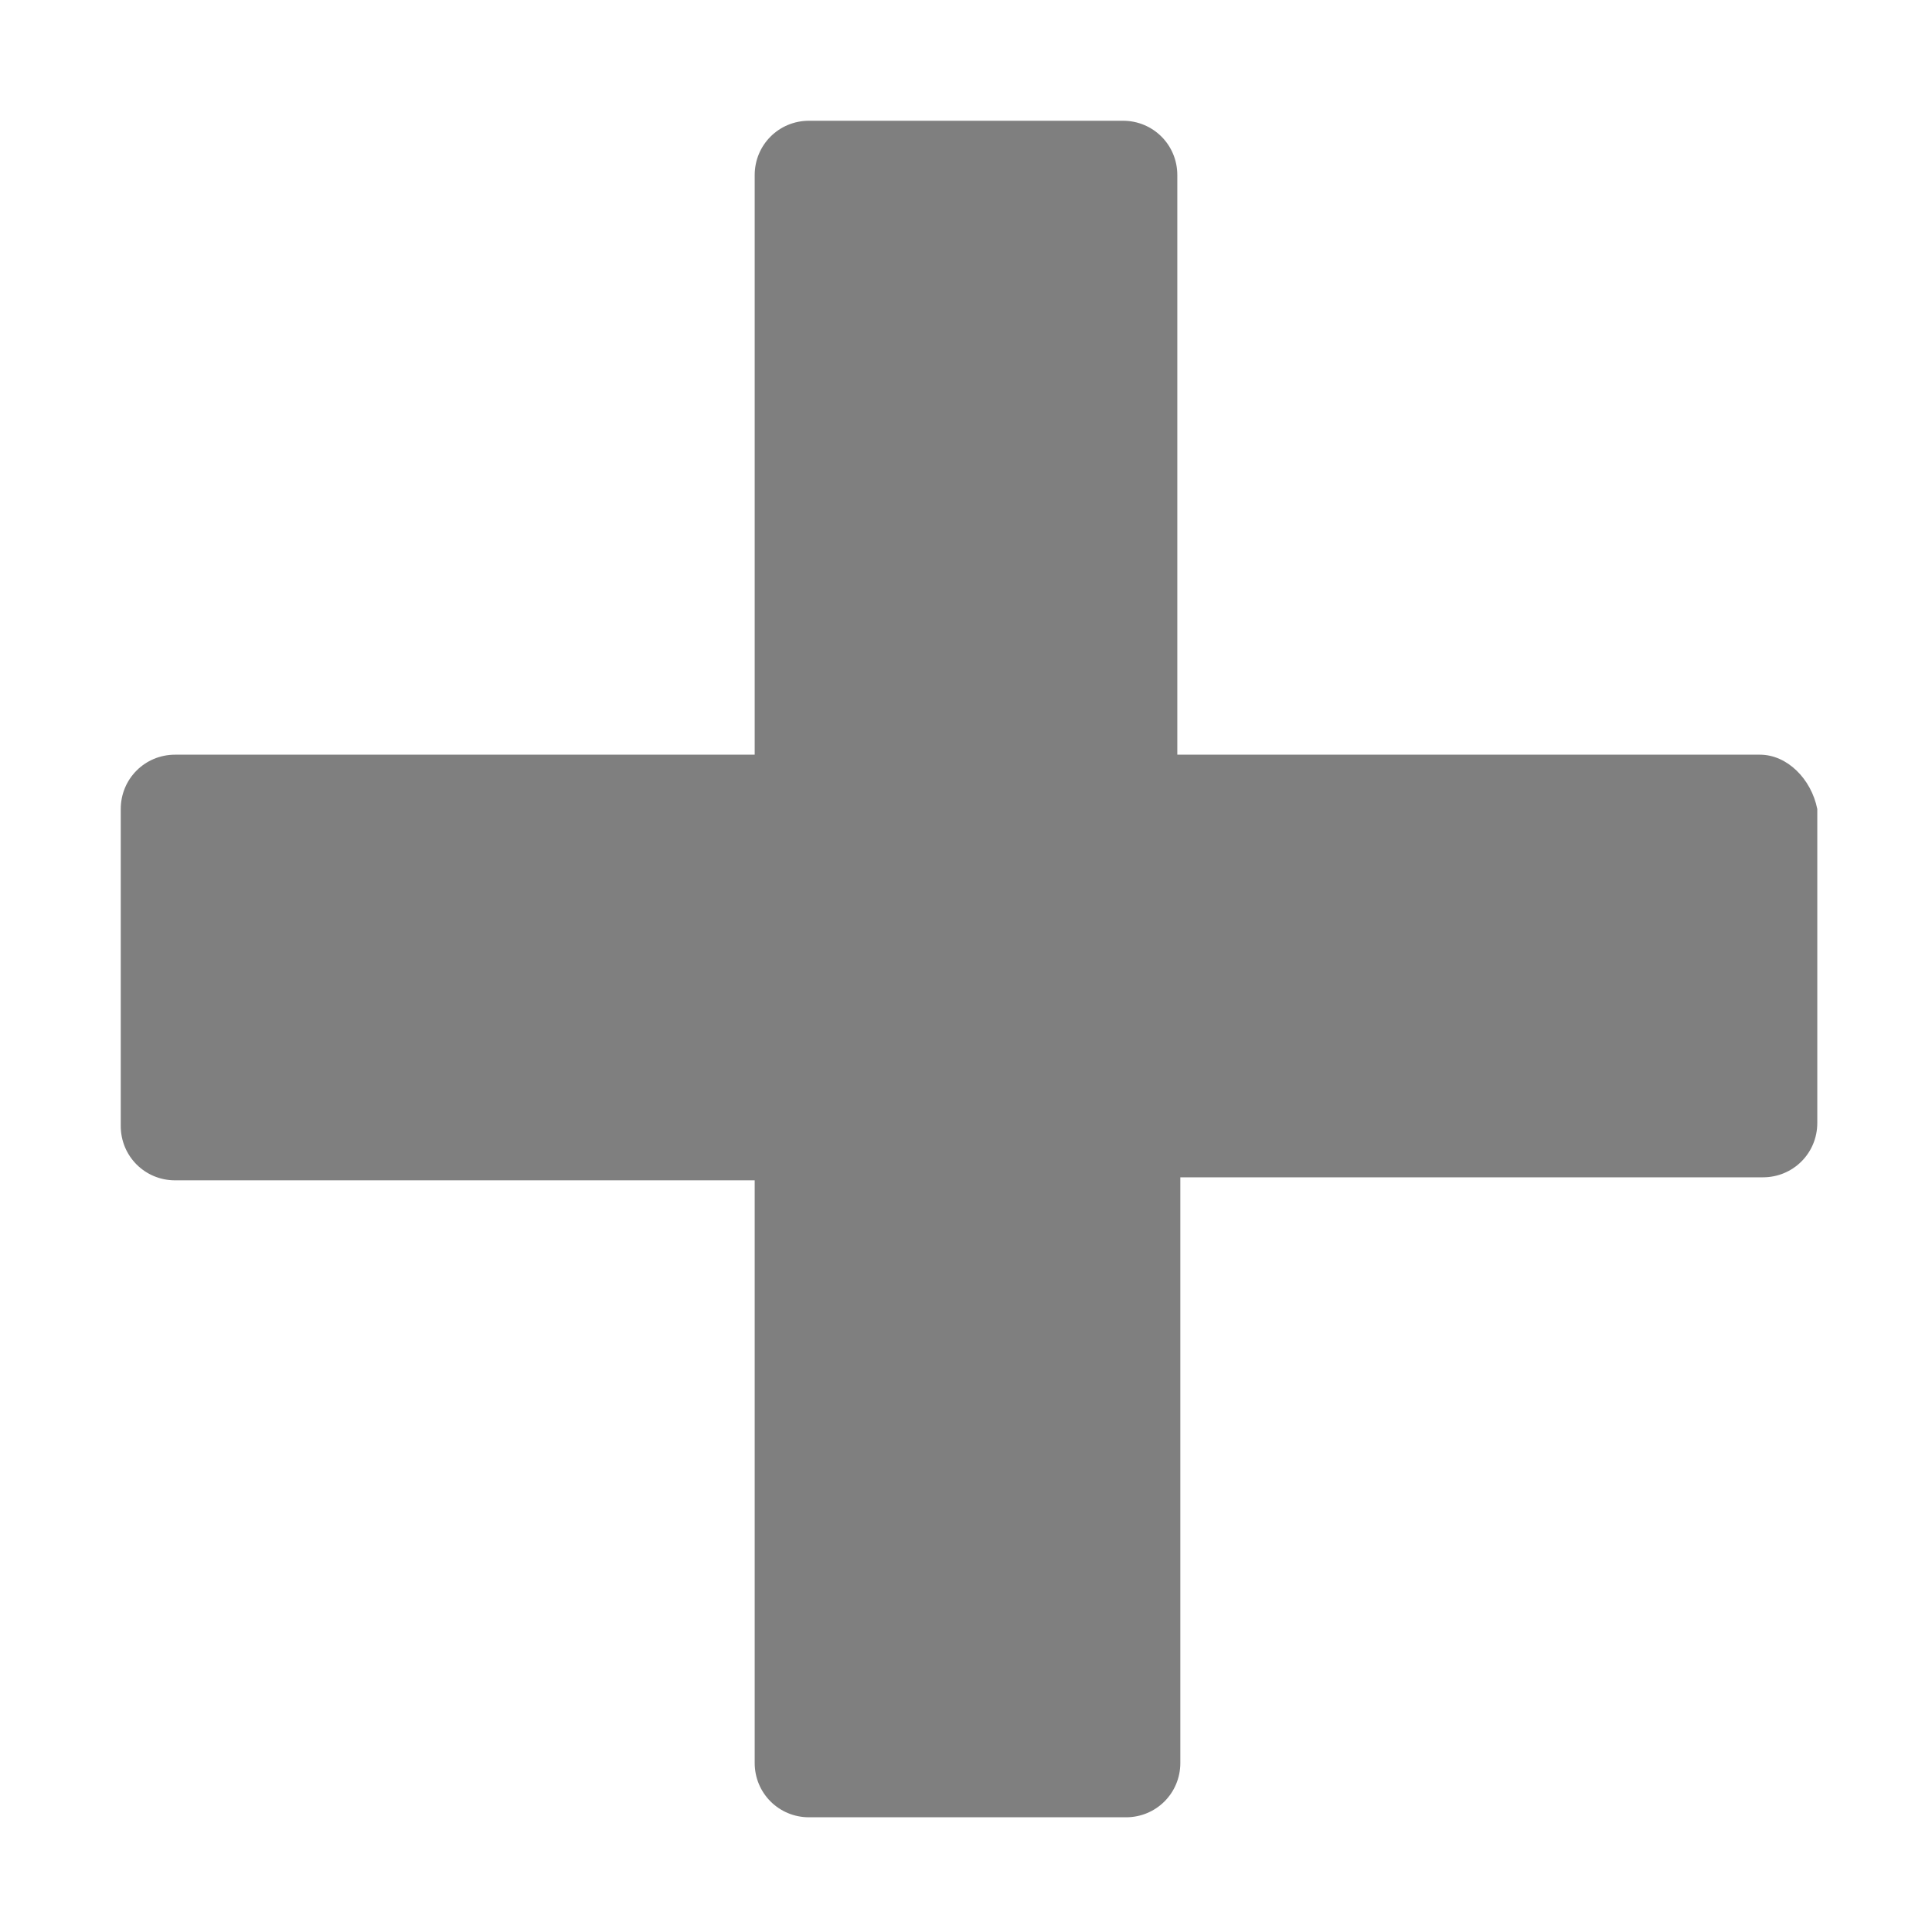 <?xml version="1.0" encoding="utf-8"?>
<!-- Generator: Adobe Illustrator 22.0.0, SVG Export Plug-In . SVG Version: 6.00 Build 0)  -->
<svg version="1.1" id="图层_1" xmlns="http://www.w3.org/2000/svg" xmlns:xlink="http://www.w3.org/1999/xlink" x="0px" y="0px"
	 viewBox="0 0 64 64" style="enable-background:new 0 0 64 64;" xml:space="preserve">
<style type="text/css">
	.st0{fill:#7F7F7F;}
</style>
<path class="st0" d="M58.3,25H39V5.8c0-1-0.8-1.8-1.8-1.8H26.8c-1,0-1.8,0.8-1.8,1.8V25H5.8c-1,0-1.8,0.8-1.8,1.8v10.5
	c0,1,0.8,1.8,1.8,1.8H25v19.3c0,1,0.8,1.8,1.8,1.8h10.5c1,0,1.8-0.8,1.8-1.8V39h19.3c1,0,1.8-0.8,1.8-1.8V26.8
	C60,25.8,59.2,25,58.3,25z"/>
</svg>
